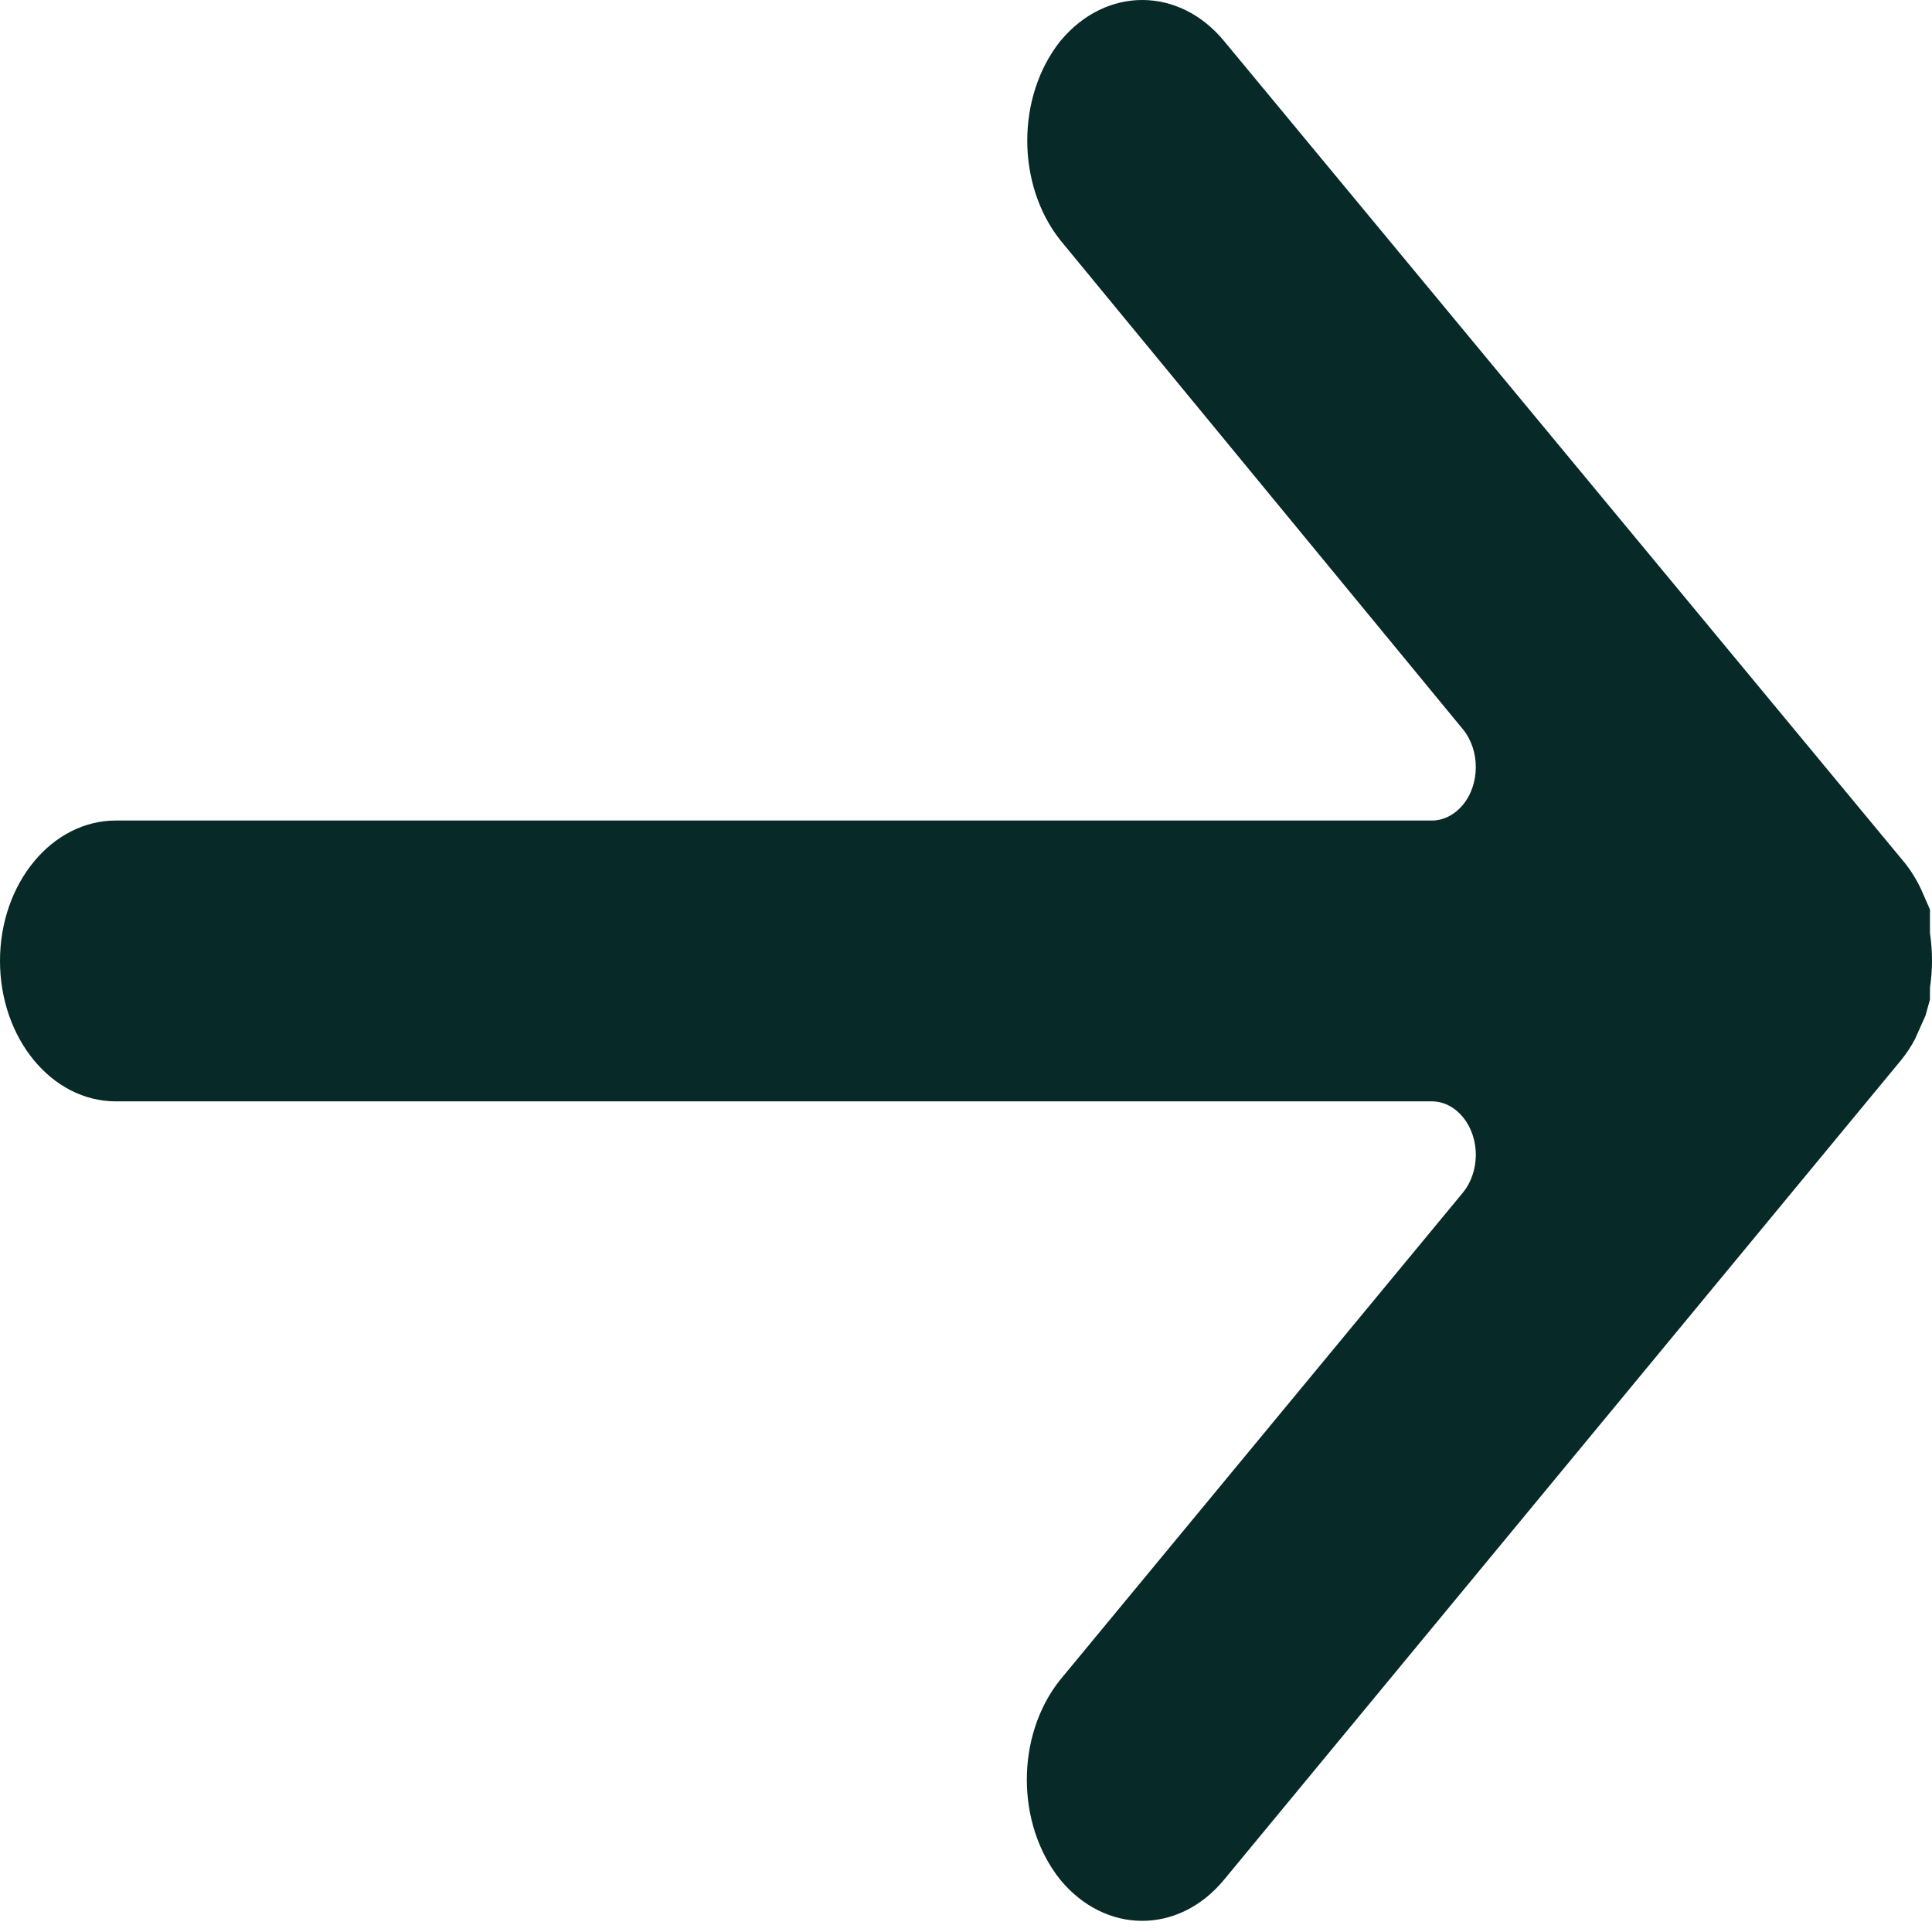 <svg width="17" height="17" viewBox="0 0 17 17" fill="none" xmlns="http://www.w3.org/2000/svg">
<path d="M10.768 16.543C10.77 16.541 10.772 16.539 10.774 16.536L16.725 9.332C16.772 9.275 16.814 9.212 16.85 9.144L16.943 8.936L16.982 8.795L16.982 8.691C17.006 8.532 17.006 8.369 16.982 8.21L16.982 8.116L16.982 8.003L16.912 7.843C16.872 7.753 16.822 7.671 16.764 7.597L10.774 0.365C10.378 -0.119 9.733 -0.122 9.333 0.358C9.331 0.361 9.329 0.363 9.327 0.365C8.943 0.853 8.943 1.621 9.327 2.11L12.874 6.419C13.025 6.605 13.023 6.903 12.869 7.086C12.798 7.17 12.702 7.219 12.602 7.22L1.019 7.22C0.456 7.22 3.61237e-05 7.773 -1.26139e-07 8.455C-3.63759e-05 9.138 0.456 9.691 1.019 9.691L1.019 9.691L12.602 9.691C12.817 9.694 12.989 9.909 12.986 10.169C12.984 10.29 12.944 10.406 12.874 10.492L9.327 14.783C8.938 15.272 8.938 16.047 9.327 16.537C9.724 17.021 10.369 17.024 10.768 16.543Z" fill="#012322" fill-opacity="0.97"/>
</svg>
